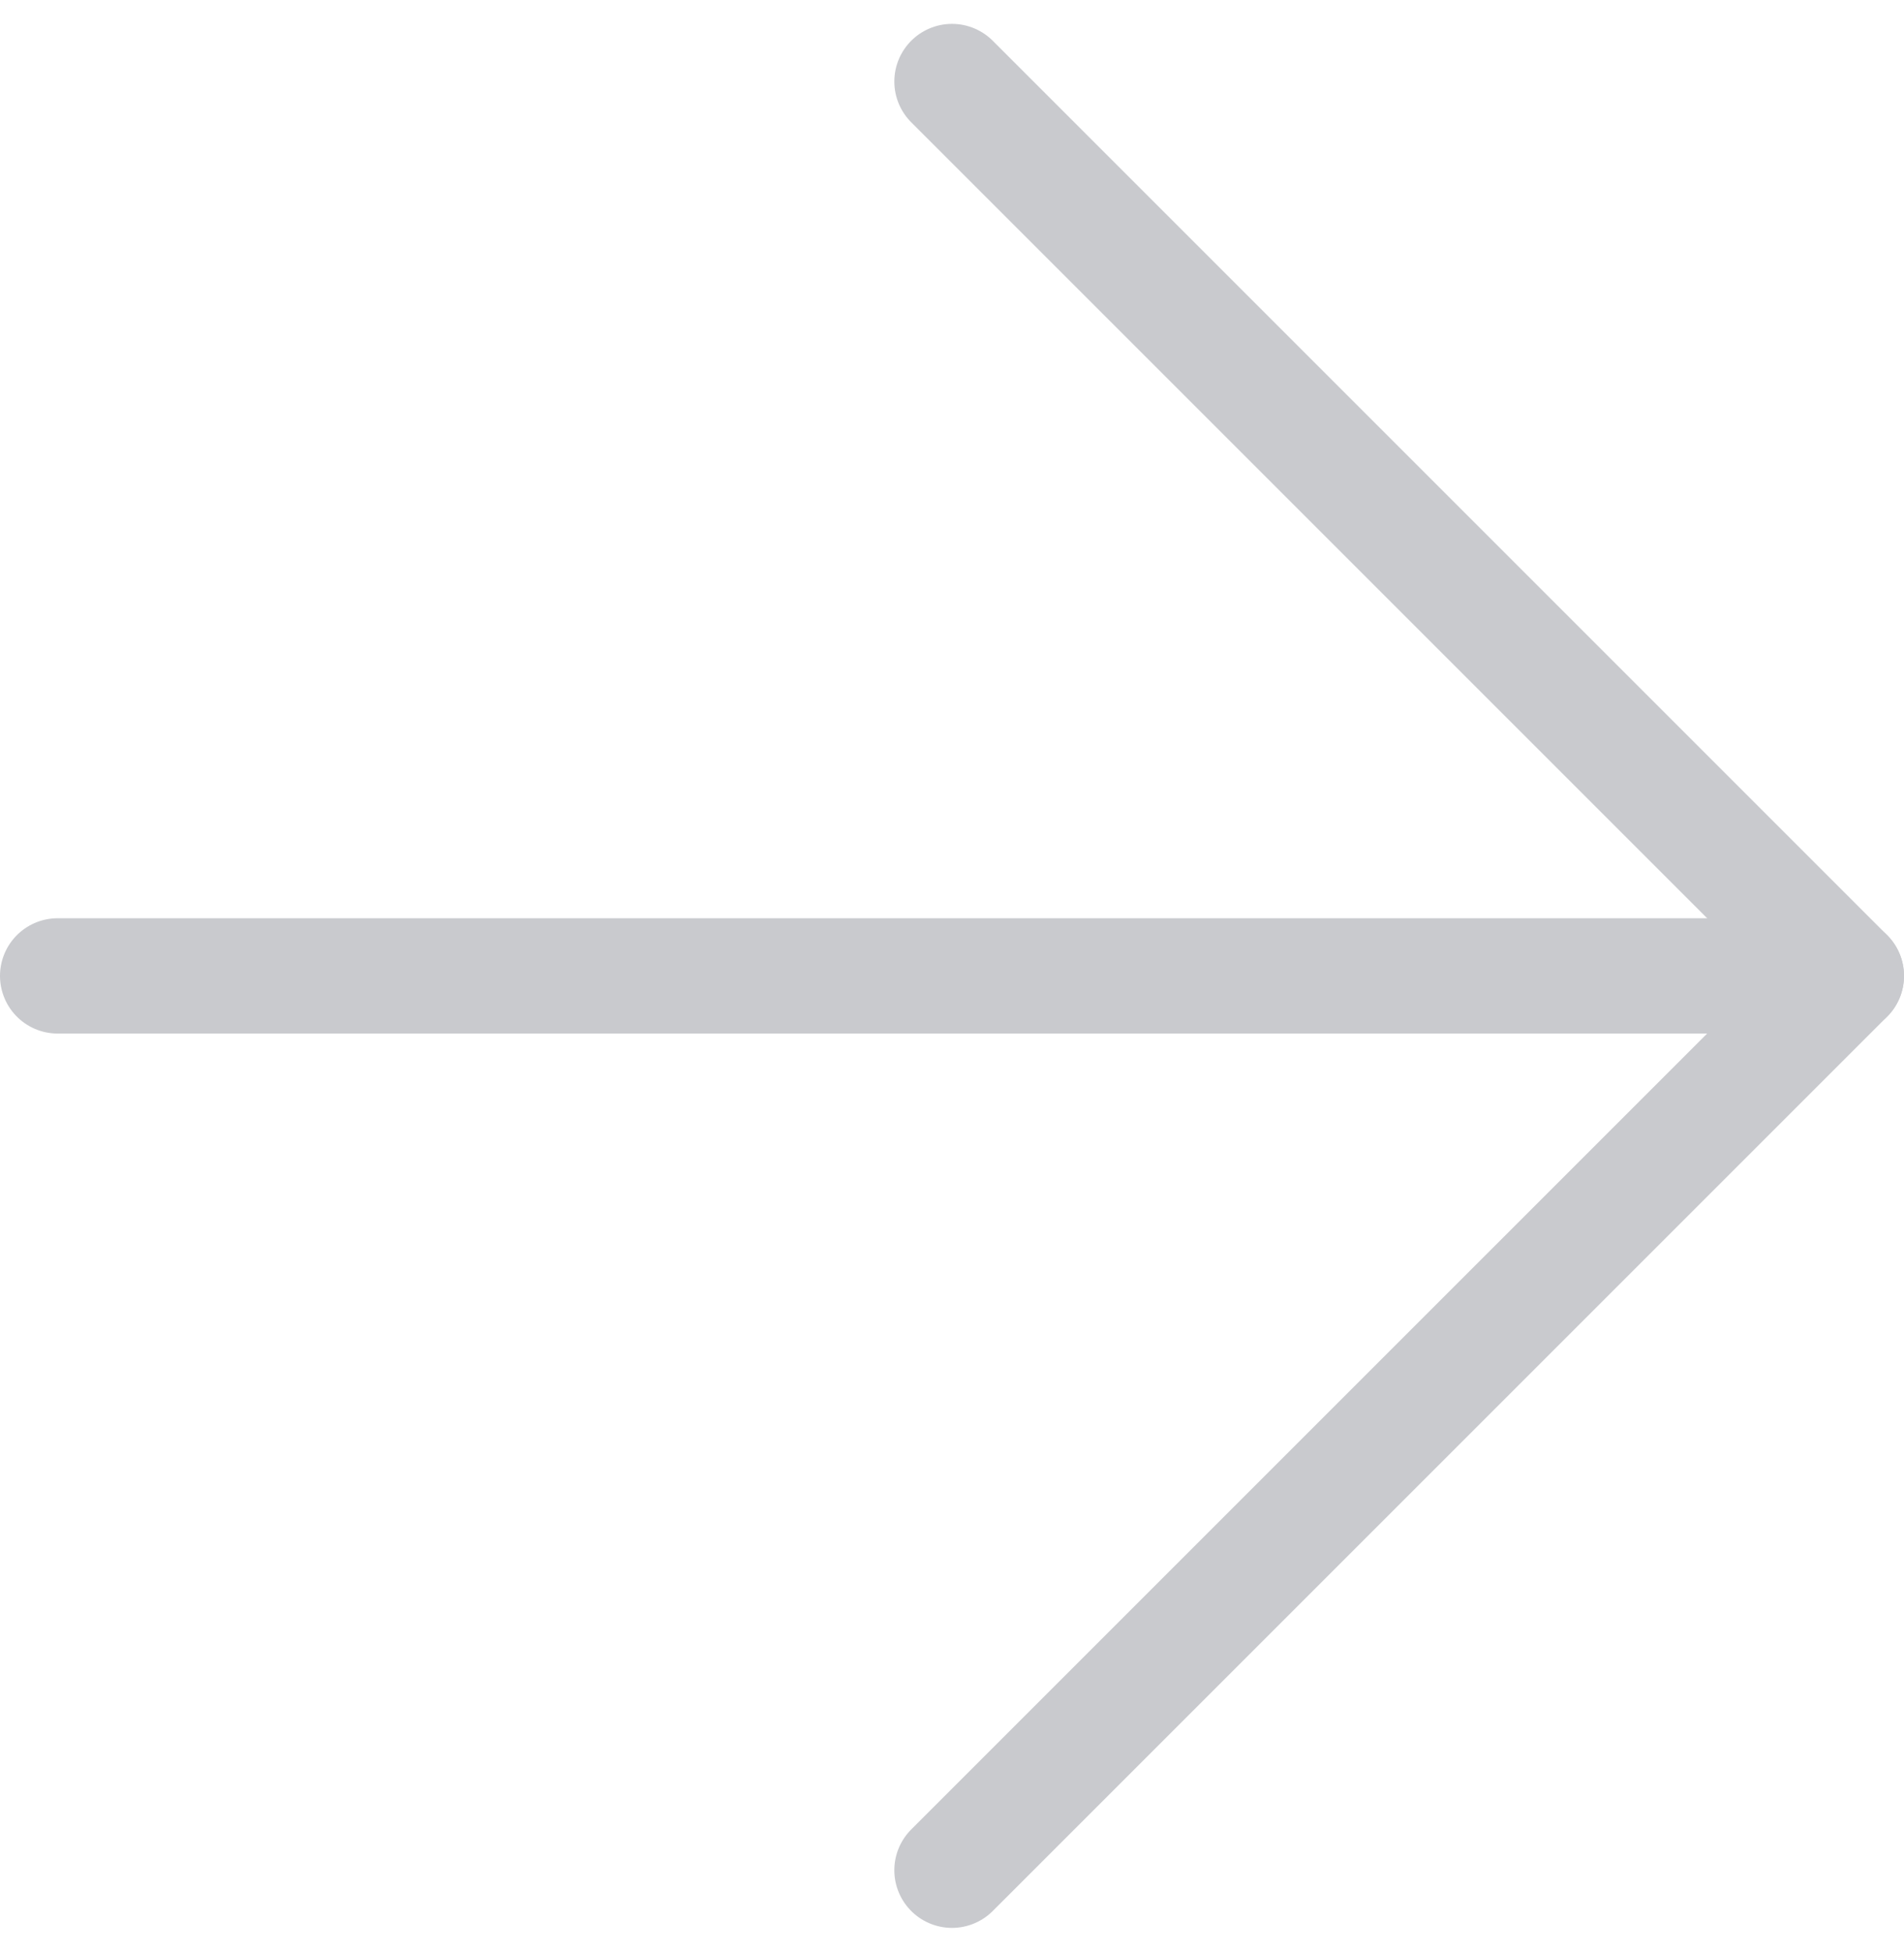 <svg xmlns="http://www.w3.org/2000/svg" width="49.537" height="50.78" viewBox="0 0 49.537 50.78">
    <g data-name="Icon feather-arrow-left">
        <path data-name="Path 71" d="M7.5 18h46.537" transform="translate(-6 7.39)" style="fill:none;stroke:#c9cace;stroke-linecap:round;stroke-linejoin:round;stroke-width:3px"/>
        <path data-name="Path 72" d="m7.5 54.037 23.269-23.268L7.5 7.5" transform="translate(17.268 -5.379)" style="fill:none;stroke:#c9cace;stroke-linecap:round;stroke-linejoin:round;stroke-width:3px"/>
    </g>
</svg>
